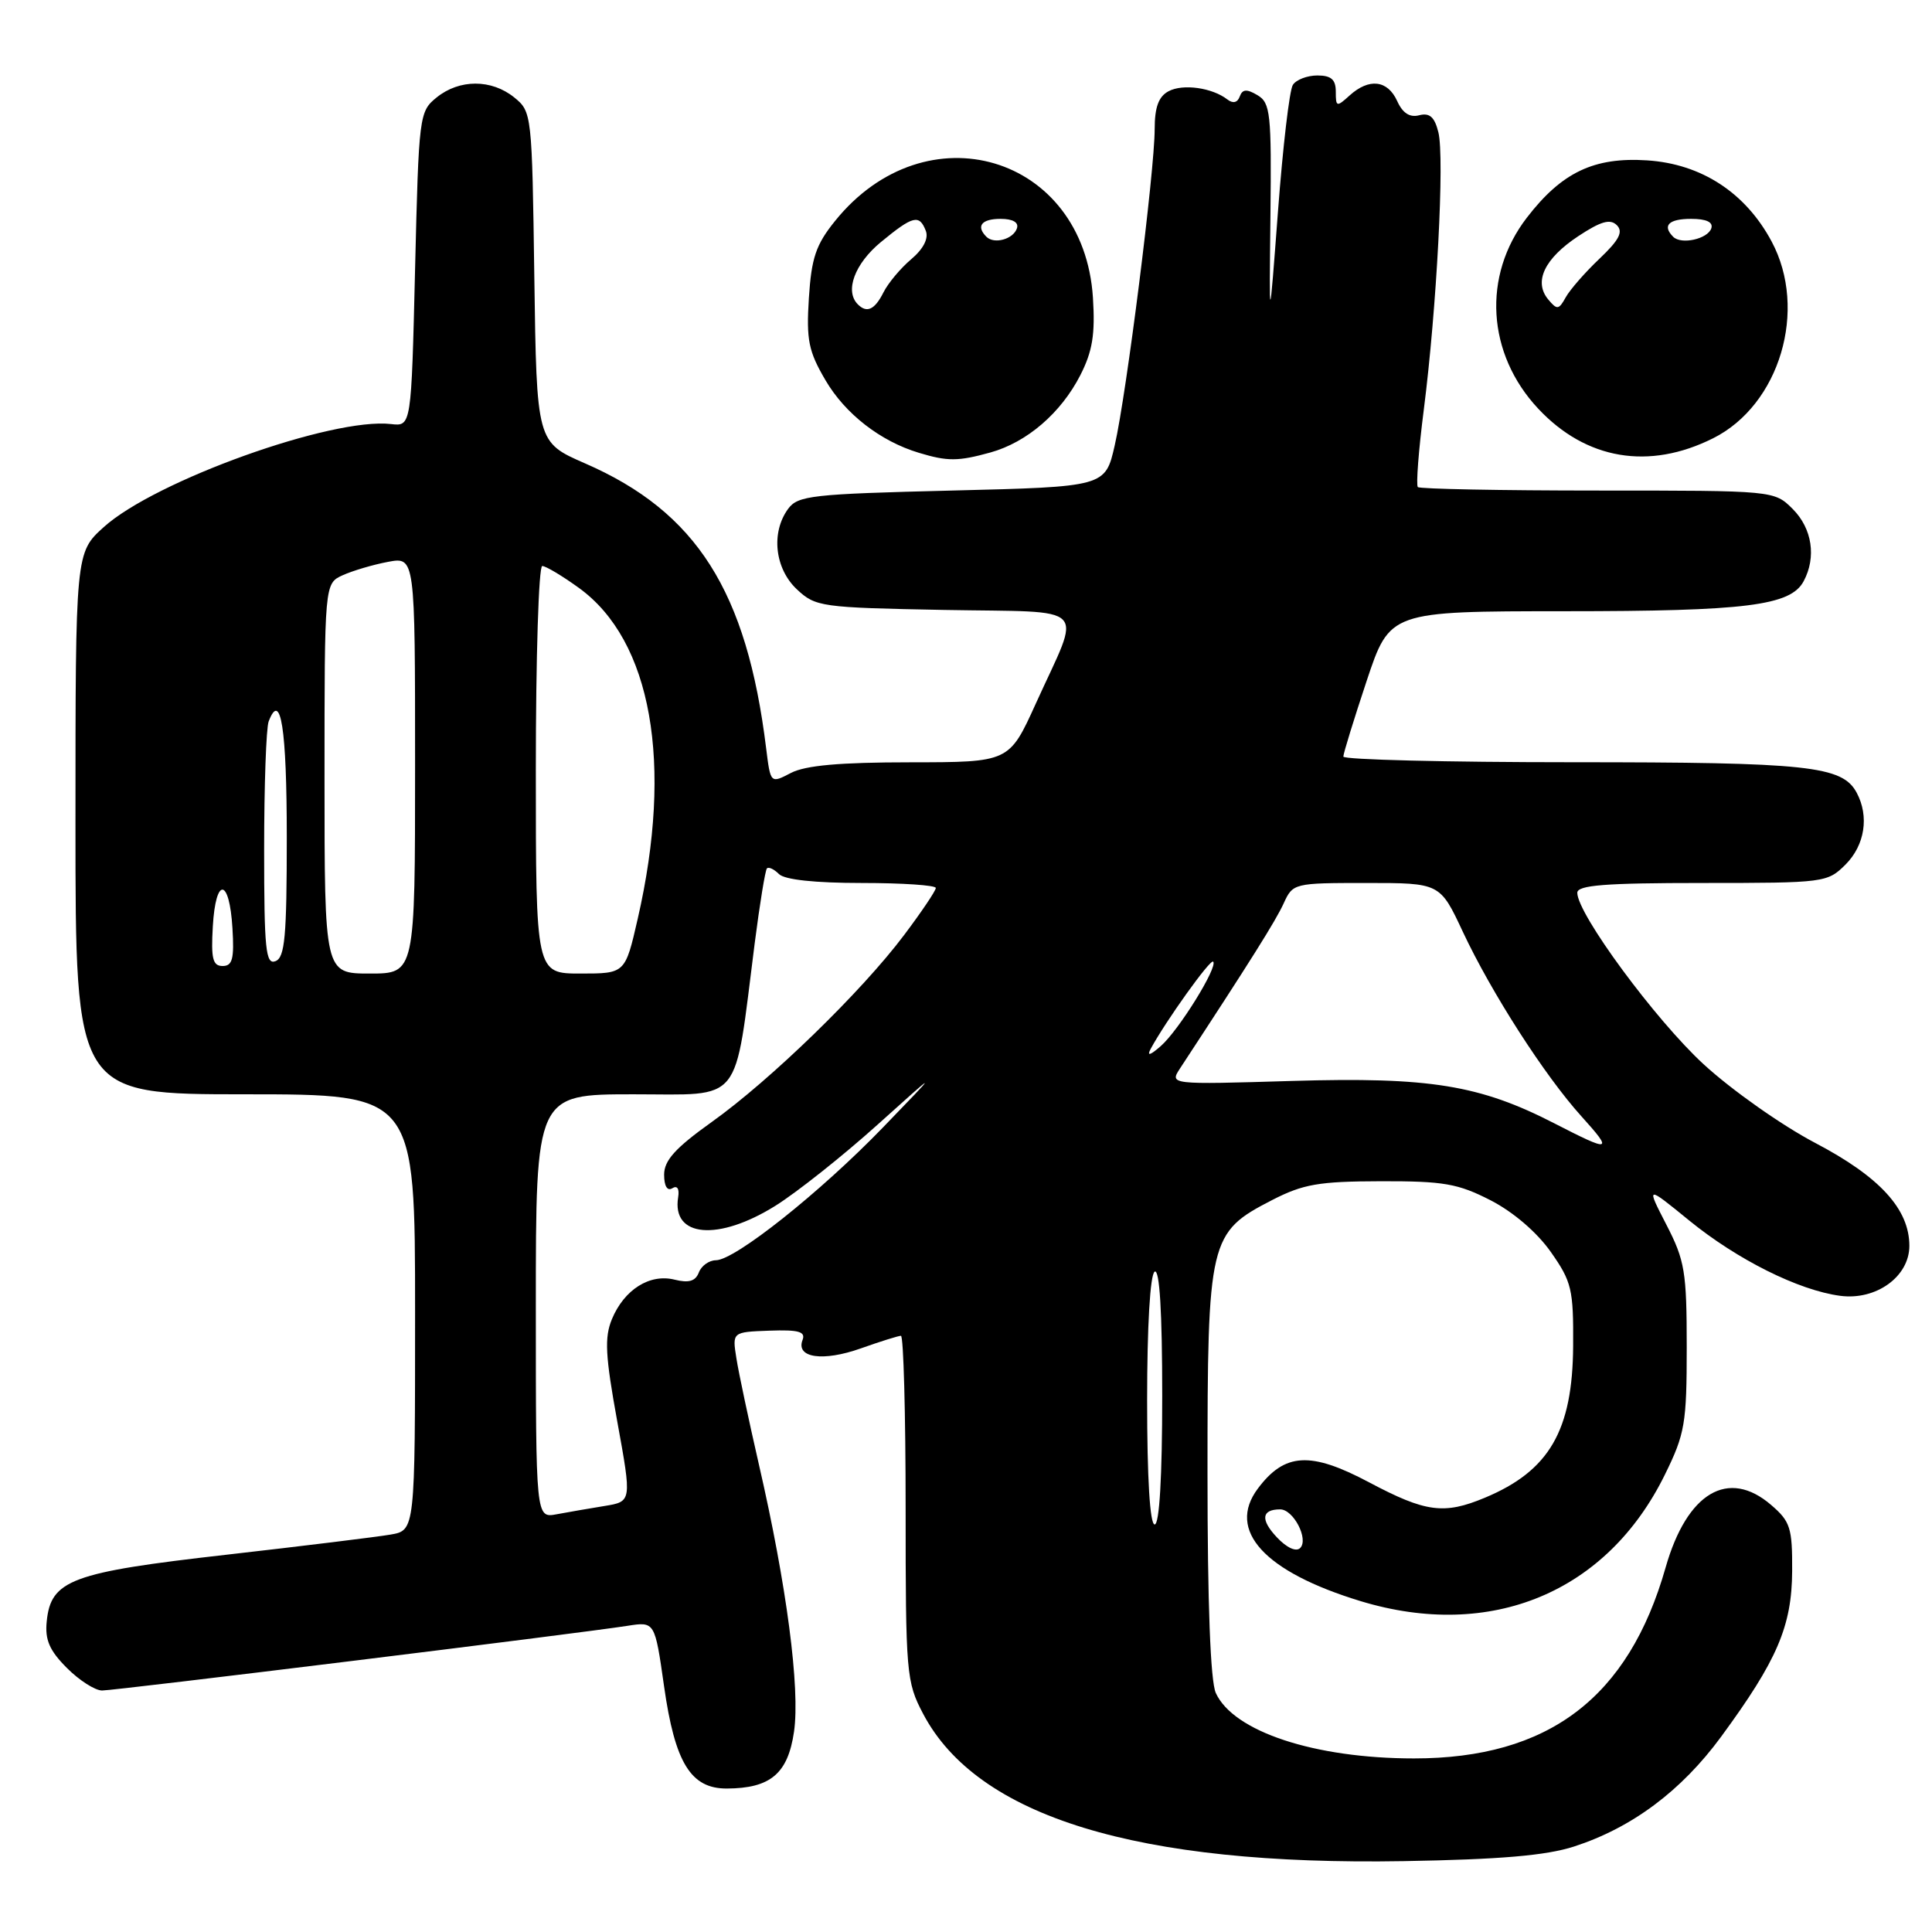 <?xml version="1.0" encoding="UTF-8" standalone="no"?>
<!DOCTYPE svg PUBLIC "-//W3C//DTD SVG 1.1//EN" "http://www.w3.org/Graphics/SVG/1.1/DTD/svg11.dtd" >
<svg xmlns="http://www.w3.org/2000/svg" xmlns:xlink="http://www.w3.org/1999/xlink" version="1.1" viewBox="0 0 256 256">
 <g >
 <path fill="currentColor"
d=" M 208.55 244.68 C 216.24 242.19 222.79 237.30 228.06 230.12 C 235.49 220.00 237.43 215.48 237.47 208.17 C 237.50 202.45 237.23 201.60 234.69 199.42 C 229.01 194.52 223.53 197.77 220.70 207.71 C 215.79 224.96 205.19 233.00 187.37 233.00 C 174.20 233.00 163.44 229.45 161.10 224.33 C 160.39 222.76 160.00 212.53 160.00 195.19 C 160.00 164.19 160.21 163.32 168.55 159.02 C 172.68 156.90 174.73 156.54 182.96 156.52 C 191.31 156.50 193.19 156.83 197.52 159.05 C 200.53 160.60 203.67 163.30 205.49 165.89 C 208.26 169.83 208.50 170.84 208.45 178.34 C 208.38 189.56 205.29 194.89 196.77 198.45 C 191.34 200.72 188.92 200.40 181.40 196.41 C 173.64 192.29 170.22 192.49 166.66 197.26 C 162.52 202.80 167.54 208.28 180.29 212.16 C 197.56 217.40 212.94 211.01 220.61 195.39 C 223.27 189.98 223.50 188.61 223.50 178.50 C 223.50 168.52 223.25 167.02 220.81 162.29 C 218.12 157.07 218.12 157.07 223.80 161.70 C 230.19 166.91 238.32 170.97 243.82 171.70 C 248.59 172.34 253.00 169.16 253.00 165.08 C 253.00 160.21 249.08 155.93 240.50 151.43 C 236.10 149.12 229.46 144.44 225.75 141.03 C 219.37 135.17 209.00 121.10 209.00 118.30 C 209.00 117.29 212.66 117.00 225.55 117.00 C 241.78 117.00 242.14 116.95 244.55 114.55 C 247.10 111.99 247.70 108.17 246.02 105.04 C 244.12 101.48 239.63 101.00 208.35 101.00 C 191.66 101.00 178.00 100.66 178.00 100.25 C 178.00 99.84 179.39 95.34 181.08 90.25 C 184.16 81.00 184.16 81.00 207.33 80.99 C 231.38 80.99 237.26 80.25 238.99 77.02 C 240.70 73.83 240.12 70.03 237.55 67.45 C 235.09 65.00 235.09 65.00 211.71 65.00 C 198.85 65.00 188.13 64.79 187.87 64.54 C 187.62 64.28 187.97 59.67 188.66 54.29 C 190.37 40.91 191.43 20.83 190.59 17.52 C 190.09 15.50 189.43 14.92 188.06 15.27 C 186.80 15.60 185.86 15.00 185.13 13.38 C 183.86 10.60 181.41 10.32 178.83 12.65 C 177.11 14.21 177.00 14.18 177.00 12.15 C 177.00 10.54 176.39 10.00 174.56 10.00 C 173.22 10.00 171.75 10.56 171.31 11.25 C 170.86 11.94 169.98 19.47 169.34 28.00 C 168.17 43.50 168.17 43.50 168.34 28.61 C 168.49 15.01 168.34 13.63 166.62 12.61 C 165.19 11.76 164.63 11.81 164.27 12.79 C 163.98 13.60 163.38 13.75 162.65 13.19 C 160.64 11.62 156.74 11.07 154.84 12.09 C 153.52 12.79 153.00 14.21 153.00 17.11 C 153.00 22.62 149.27 52.21 147.71 59.00 C 146.46 64.50 146.46 64.50 126.15 65.00 C 107.52 65.46 105.72 65.66 104.42 67.44 C 102.14 70.57 102.66 75.33 105.58 78.08 C 108.06 80.41 108.75 80.51 125.12 80.82 C 144.73 81.18 143.35 79.77 137.24 93.25 C 133.72 101.00 133.72 101.00 120.61 101.01 C 111.29 101.01 106.72 101.42 104.80 102.42 C 102.10 103.83 102.10 103.83 101.52 99.17 C 98.96 78.32 92.29 67.83 77.52 61.40 C 71.11 58.60 71.11 58.60 70.80 36.71 C 70.50 15.08 70.47 14.80 68.14 12.91 C 65.12 10.47 60.88 10.47 57.86 12.91 C 55.55 14.78 55.49 15.25 55.00 35.66 C 54.50 56.50 54.50 56.50 51.82 56.19 C 44.02 55.28 20.55 63.70 13.75 69.84 C 10.00 73.23 10.00 73.23 10.00 109.12 C 10.00 145.00 10.00 145.00 32.50 145.00 C 55.00 145.00 55.00 145.00 55.00 173.89 C 55.00 202.78 55.00 202.78 51.75 203.34 C 49.96 203.65 40.17 204.85 30.00 206.01 C 9.45 208.34 6.73 209.35 6.19 214.86 C 5.94 217.29 6.57 218.72 8.86 221.01 C 10.50 222.66 12.60 224.00 13.53 224.00 C 15.27 224.00 76.71 216.44 83.14 215.43 C 86.77 214.86 86.77 214.86 87.99 223.43 C 89.43 233.59 91.53 237.01 96.32 236.99 C 102.10 236.96 104.40 235.01 105.21 229.47 C 106.04 223.77 104.24 210.04 100.56 194.06 C 99.23 188.25 97.88 181.93 97.58 180.00 C 97.02 176.50 97.02 176.50 101.95 176.32 C 105.84 176.18 106.77 176.45 106.34 177.56 C 105.43 179.93 109.05 180.45 114.06 178.67 C 116.65 177.75 119.05 177.00 119.38 177.00 C 119.72 177.00 120.00 187.28 120.00 199.84 C 120.00 221.81 120.09 222.85 122.32 227.09 C 129.51 240.73 150.68 247.22 186.00 246.61 C 198.79 246.39 204.86 245.87 208.55 244.68 Z  M 131.22 59.96 C 136.08 58.61 140.58 54.73 143.15 49.71 C 144.76 46.55 145.13 44.31 144.82 39.45 C 143.61 20.54 122.69 14.32 110.64 29.29 C 108.11 32.42 107.52 34.18 107.18 39.50 C 106.83 45.06 107.13 46.54 109.38 50.38 C 111.99 54.84 116.66 58.47 121.76 60.00 C 125.56 61.15 126.95 61.14 131.22 59.96 Z  M 227.00 58.07 C 235.83 53.65 239.58 41.03 234.75 32.00 C 231.29 25.53 225.45 21.72 218.26 21.25 C 211.22 20.79 206.94 22.83 202.31 28.85 C 196.39 36.54 197.01 46.88 203.82 54.15 C 210.16 60.92 218.50 62.33 227.00 58.07 Z  M 169.18 203.69 C 166.99 201.36 167.16 200.00 169.63 200.00 C 171.39 200.00 173.44 203.96 172.28 205.12 C 171.74 205.66 170.49 205.09 169.18 203.69 Z  M 152.00 185.56 C 152.00 175.68 152.40 168.87 153.00 168.50 C 153.65 168.10 154.00 173.82 154.00 184.94 C 154.00 195.65 153.63 202.00 153.00 202.00 C 152.37 202.00 152.00 195.85 152.00 185.56 Z  M 71.00 173.08 C 71.00 145.00 71.00 145.00 83.93 145.00 C 98.57 145.00 97.24 146.65 100.00 125.00 C 100.67 119.78 101.40 115.30 101.62 115.07 C 101.85 114.83 102.57 115.17 103.22 115.82 C 103.97 116.57 107.99 117.00 114.20 117.00 C 119.59 117.00 124.00 117.30 124.00 117.66 C 124.00 118.02 122.11 120.83 119.79 123.91 C 114.18 131.38 102.09 143.12 94.31 148.67 C 89.48 152.12 88.00 153.76 88.00 155.65 C 88.00 157.16 88.42 157.86 89.08 157.45 C 89.74 157.04 90.04 157.51 89.86 158.64 C 88.98 163.97 95.18 164.51 102.78 159.75 C 105.63 157.96 111.69 153.15 116.24 149.06 C 124.50 141.63 124.50 141.63 117.00 149.39 C 108.67 158.01 97.38 166.98 94.86 166.99 C 93.95 167.00 92.94 167.72 92.60 168.61 C 92.15 169.77 91.27 170.03 89.38 169.56 C 86.10 168.74 82.71 170.87 81.08 174.80 C 80.08 177.22 80.20 179.62 81.79 188.35 C 83.72 198.96 83.72 198.96 80.11 199.55 C 78.12 199.87 75.26 200.37 73.75 200.65 C 71.00 201.16 71.00 201.16 71.00 173.08 Z  M 206.00 148.87 C 196.07 143.76 189.43 142.69 171.23 143.23 C 154.95 143.72 154.95 143.72 156.38 141.54 C 165.79 127.19 169.04 122.00 170.09 119.71 C 171.31 117.03 171.44 117.00 181.07 117.00 C 190.81 117.00 190.81 117.00 193.84 123.48 C 197.62 131.54 204.67 142.52 209.54 147.91 C 213.80 152.63 213.48 152.72 206.00 148.87 Z  M 152.46 139.00 C 154.44 135.33 160.37 127.04 160.75 127.42 C 161.42 128.09 156.20 136.51 153.82 138.60 C 152.41 139.84 151.94 139.98 152.46 139.00 Z  M 43.00 103.16 C 43.00 77.32 43.00 77.32 45.41 76.22 C 46.74 75.62 49.44 74.82 51.41 74.45 C 55.00 73.78 55.00 73.78 55.00 101.39 C 55.00 129.00 55.00 129.00 49.00 129.00 C 43.00 129.00 43.00 129.00 43.00 103.16 Z  M 71.00 102.00 C 71.00 87.15 71.38 75.00 71.85 75.00 C 72.32 75.00 74.51 76.31 76.72 77.91 C 86.34 84.88 89.23 101.14 84.50 121.75 C 82.84 129.00 82.84 129.00 76.92 129.00 C 71.00 129.00 71.00 129.00 71.00 102.00 Z  M 28.20 122.75 C 28.58 116.14 30.40 116.30 30.80 122.99 C 31.05 127.05 30.80 128.00 29.50 128.00 C 28.19 128.00 27.95 127.03 28.20 122.75 Z  M 35.00 112.55 C 35.00 104.09 35.27 96.45 35.60 95.59 C 37.20 91.42 38.00 96.52 38.00 110.95 C 38.00 124.10 37.75 126.88 36.50 127.36 C 35.21 127.86 35.00 125.82 35.00 112.55 Z  M 113.67 40.33 C 111.90 38.57 113.25 34.94 116.73 32.07 C 120.98 28.57 121.82 28.36 122.68 30.60 C 123.06 31.60 122.35 32.99 120.74 34.35 C 119.34 35.53 117.68 37.51 117.06 38.75 C 115.91 41.04 114.86 41.53 113.67 40.33 Z  M 130.70 31.37 C 129.30 29.96 130.06 29.00 132.58 29.00 C 134.21 29.00 135.01 29.47 134.75 30.25 C 134.27 31.70 131.73 32.40 130.70 31.37 Z  M 205.14 39.67 C 203.19 37.32 204.65 34.26 209.12 31.30 C 212.12 29.32 213.36 28.96 214.24 29.84 C 215.11 30.71 214.56 31.79 211.95 34.27 C 210.05 36.07 208.04 38.37 207.47 39.39 C 206.55 41.06 206.32 41.09 205.14 39.67 Z  M 221.71 31.38 C 220.22 29.89 221.11 29.00 224.08 29.00 C 226.10 29.00 227.02 29.43 226.76 30.25 C 226.29 31.67 222.78 32.45 221.71 31.38 Z "/>
</g>
</svg>